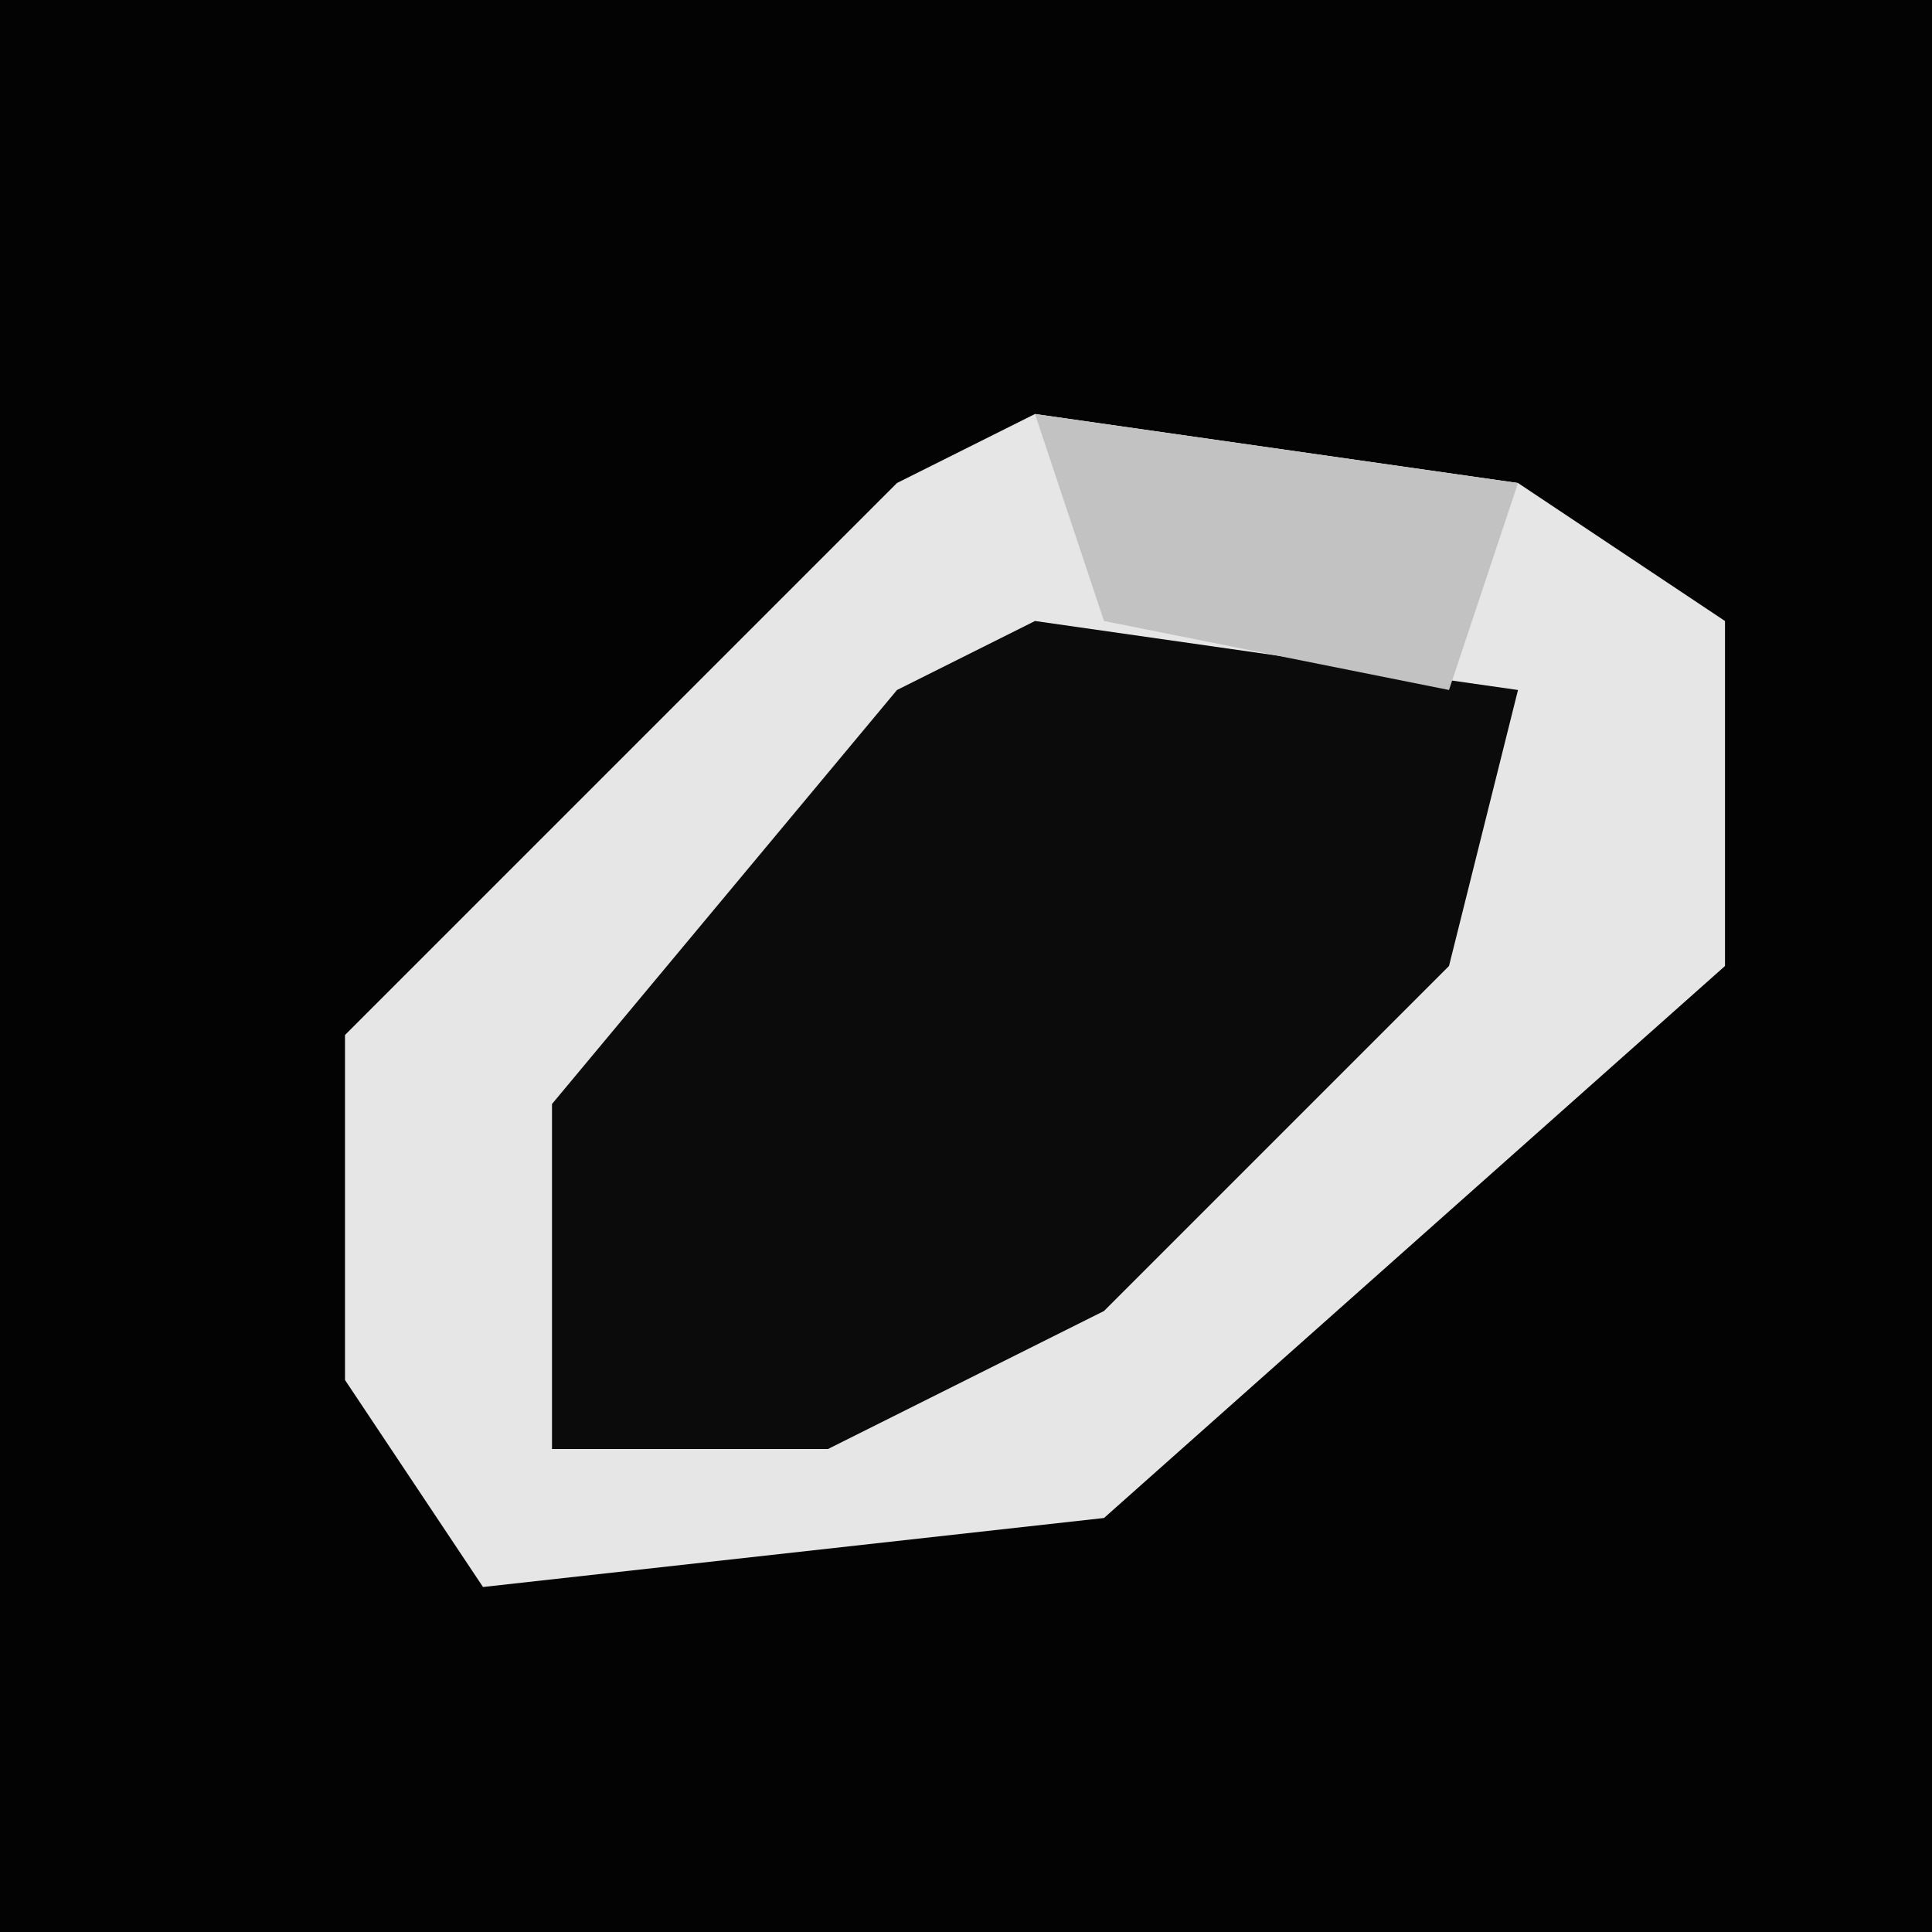<?xml version="1.0" encoding="UTF-8"?>
<svg version="1.1" xmlns="http://www.w3.org/2000/svg" width="28" height="28">
<path d="M0,0 L28,0 L28,28 L0,28 Z " fill="#030303" transform="translate(0,0)"/>
<path d="M0,0 L7,1 L10,3 L10,8 L1,16 L-8,17 L-10,14 L-10,9 L-2,1 Z " fill="#E6E6E6" transform="translate(15,6)"/>
<path d="M0,0 L7,1 L6,5 L1,10 L-3,12 L-7,12 L-7,7 L-2,1 Z " fill="#0B0B0B" transform="translate(15,9)"/>
<path d="M0,0 L7,1 L6,4 L1,3 Z " fill="#C2C2C2" transform="translate(15,6)"/>
</svg>
